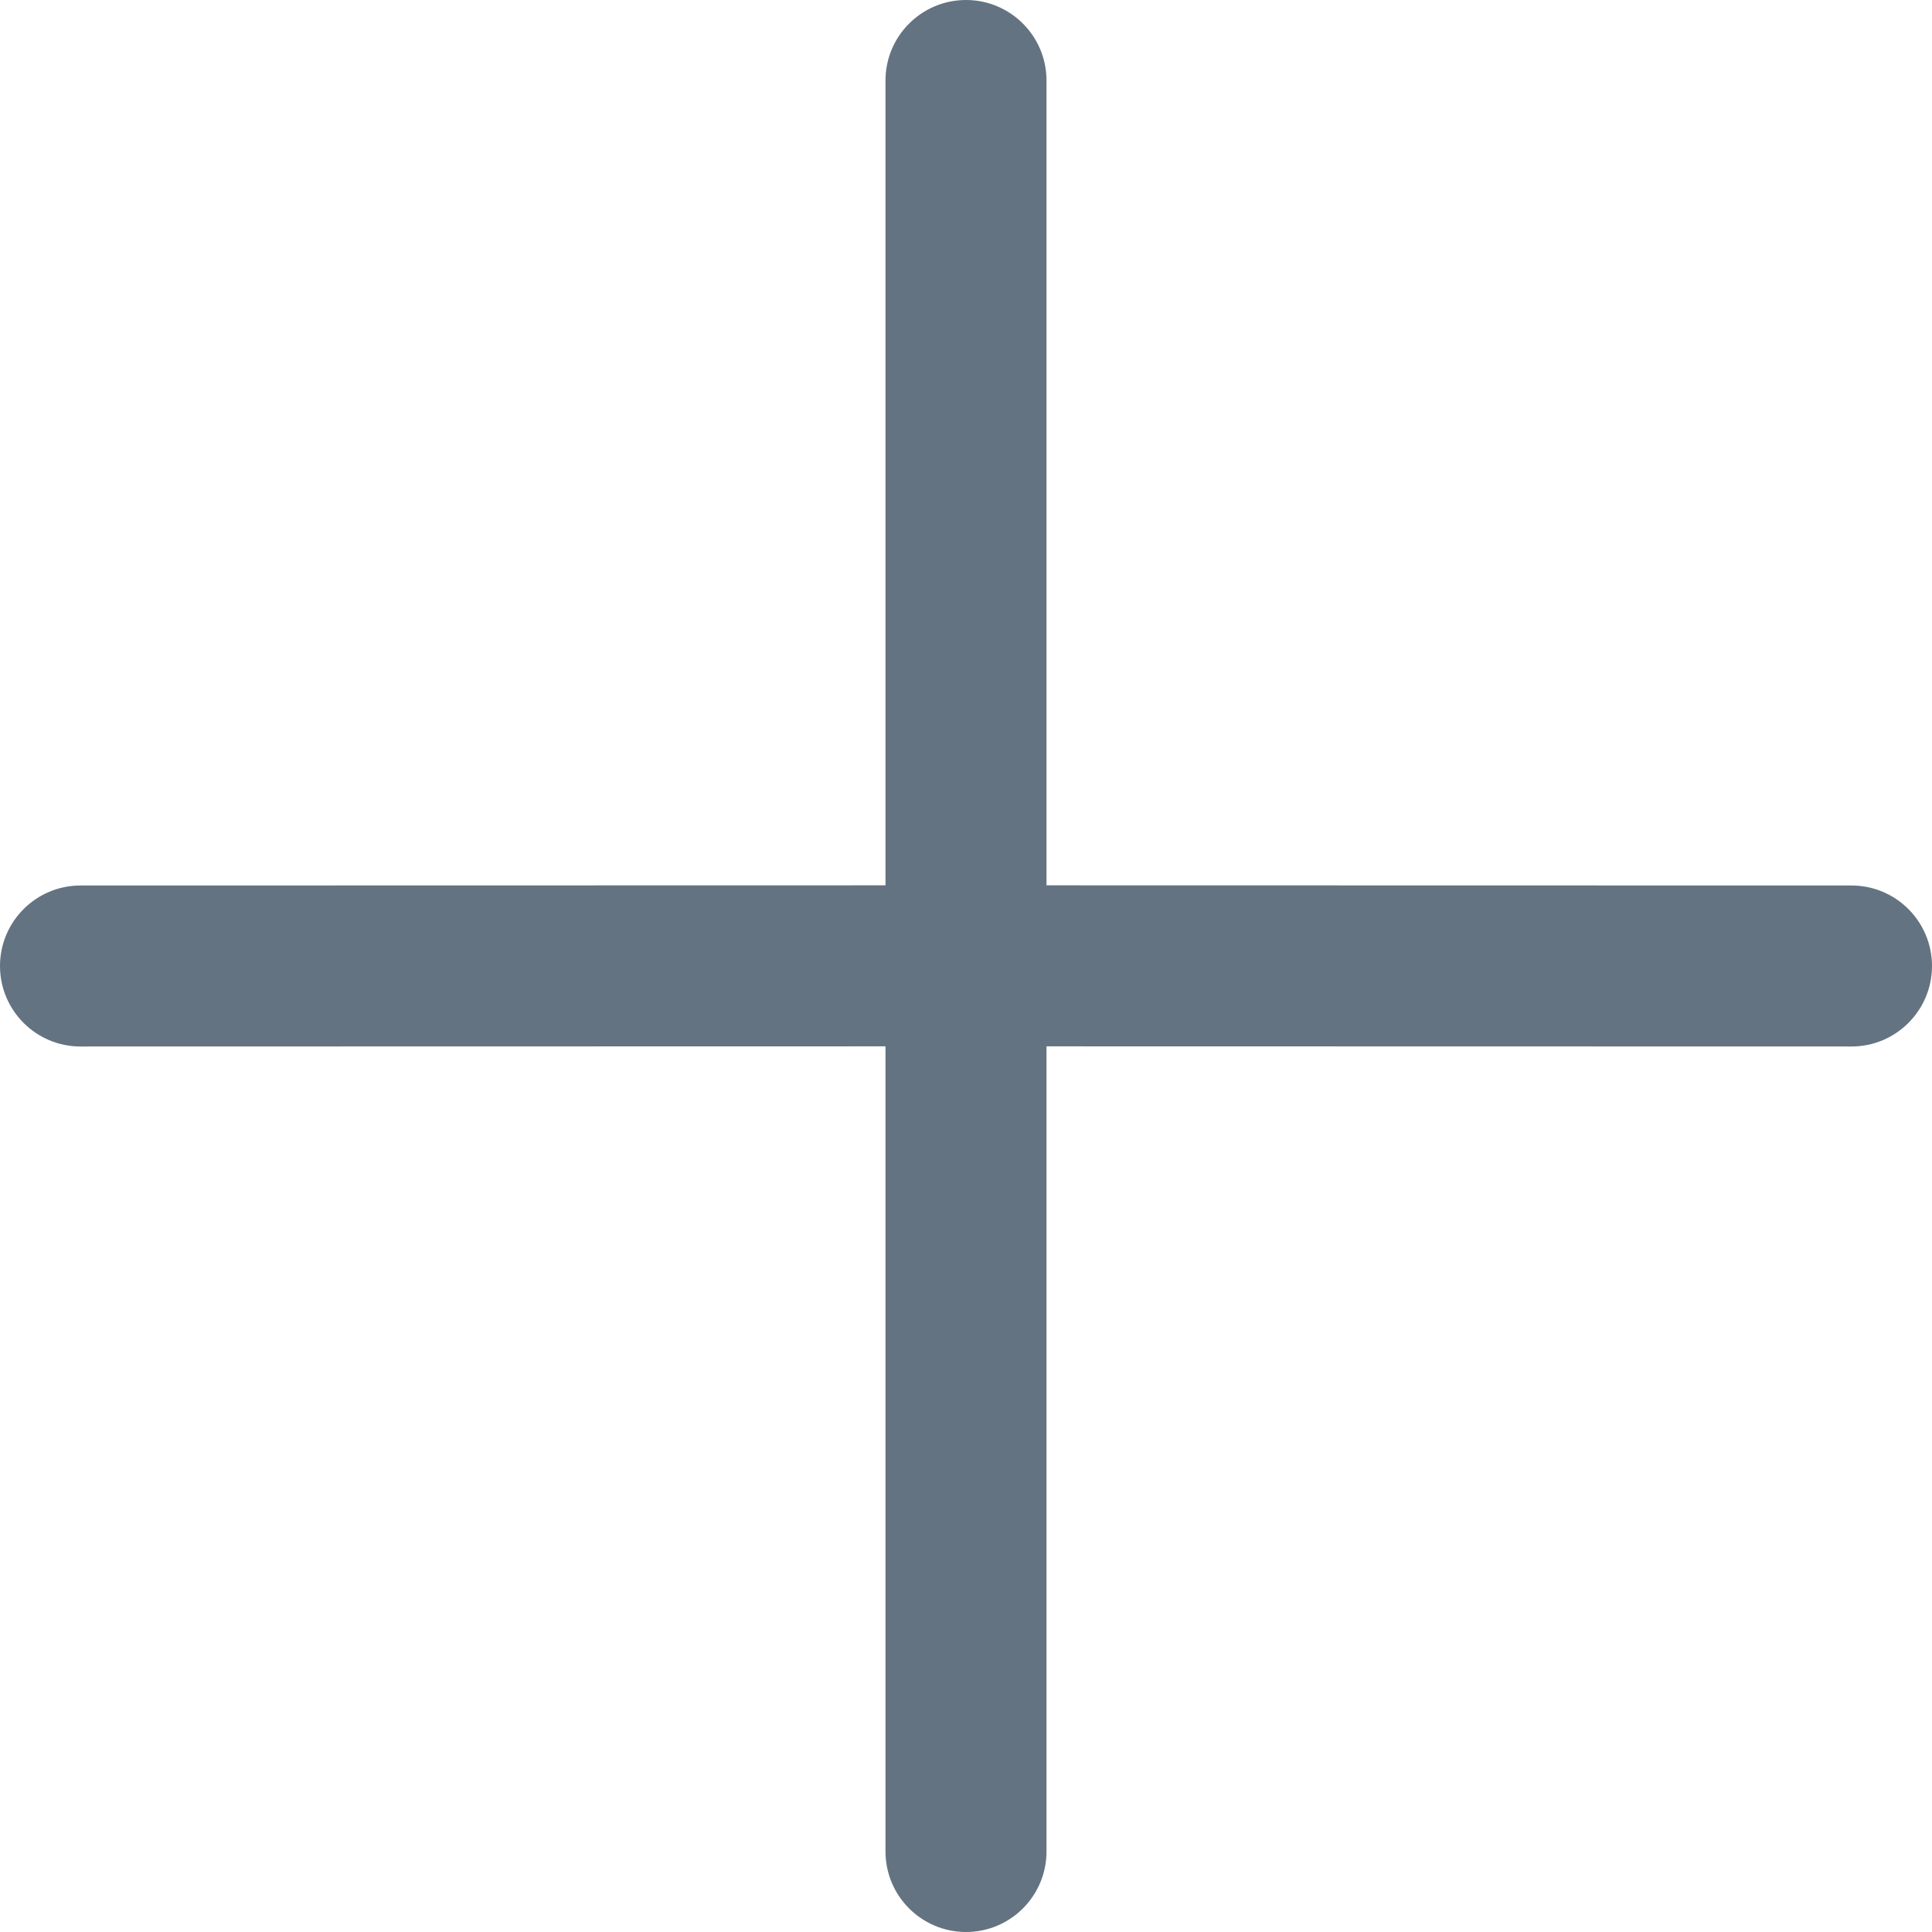 <?xml version="1.0" encoding="UTF-8"?>
<svg width="12px" height="12px" viewBox="0 0 12 12" version="1.1" xmlns="http://www.w3.org/2000/svg" xmlns:xlink="http://www.w3.org/1999/xlink">
    <title>add</title>
    <g id="V2.1.1" stroke="none" stroke-width="1" fill="none" fill-rule="evenodd">
        <g id="应用-创建应用-编排" transform="translate(-1147, -371)" fill="#637381">
            <g id="编组-5备份" transform="translate(1147, 370)">
                <g id="编组-12" transform="translate(0, 1)">
                    <path d="M6,0 C6.276,-5.07265313e-17 6.5,0.224 6.5,0.5 L6.5,5.499 L11.5,5.5 C11.776,5.5 12,5.724 12,6 C12,6.276 11.776,6.5 11.5,6.5 L6.5,6.499 L6.5,11.5 C6.5,11.776 6.276,12 6,12 C5.724,12 5.5,11.776 5.5,11.5 L5.5,6.499 L0.5,6.5 C0.224,6.5 0,6.276 0,6 C0,5.724 0.224,5.5 0.5,5.5 L5.5,5.499 L5.5,0.5 C5.5,0.224 5.724,3.38176876e-17 6,0 Z" id="形状结合"></path>
                </g>
            </g>
        </g>
    </g>
</svg>